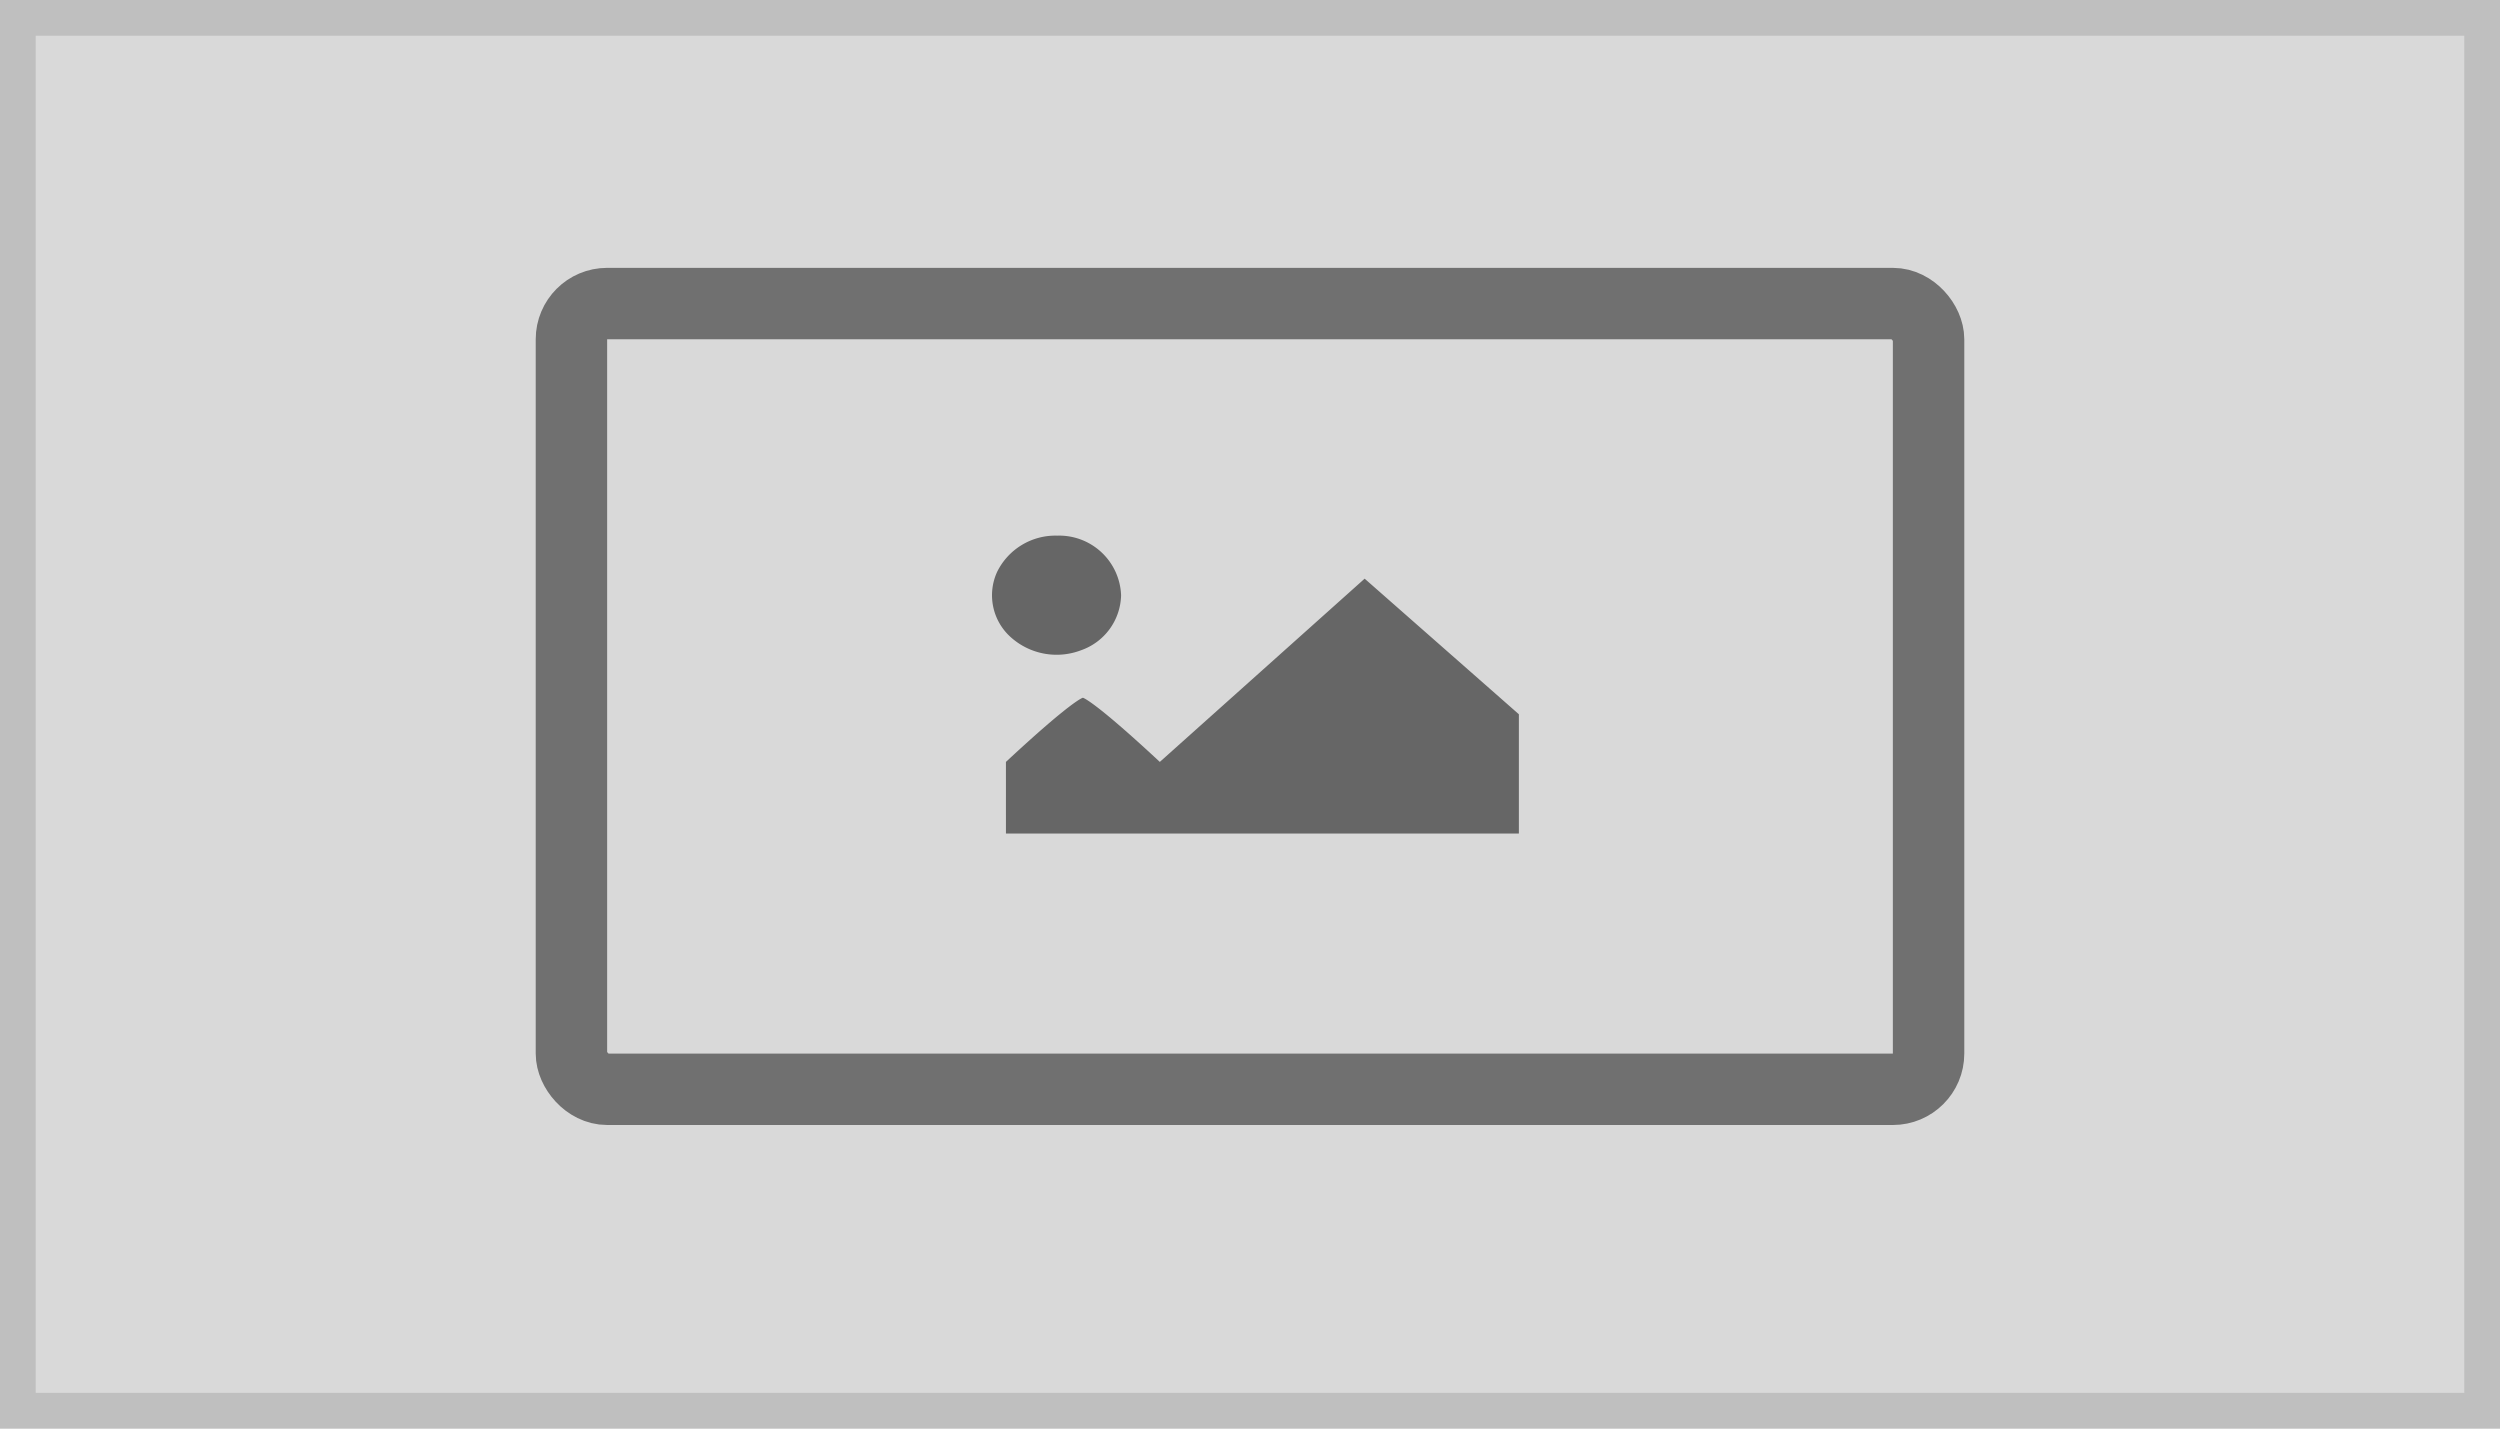<svg xmlns="http://www.w3.org/2000/svg" width="140" height="80" viewBox="0 0 140 80"><g transform="translate(-2 -1)"><g transform="translate(2 1)" fill="#d9d9d9" stroke="#bfbfbf" stroke-miterlimit="10" stroke-width="2"><rect width="140" height="80" stroke="none"/><rect x="1" y="1" width="138" height="78" fill="none"/></g><g transform="translate(1 -9)"><g transform="translate(31 25)" fill="none" stroke="#707070" stroke-width="4"><rect width="80" height="48" rx="4" stroke="none"/><rect x="2" y="2" width="76" height="44" rx="2" fill="none"/></g><path d="M45.985,15.045a3.637,3.637,0,0,0-3.368,2.033,3.146,3.146,0,0,0,.758,3.646,3.839,3.839,0,0,0,3.945.739,3.344,3.344,0,0,0,2.241-3.084A3.47,3.47,0,0,0,45.985,15.045ZM43.113,31.726H71.837V25.048L63.2,17.454,51.73,27.716c-3.747-3.486-4.309-3.593-4.309-3.593s-.562.106-4.309,3.593Z" transform="translate(14.22 24.951)" fill="#666"/></g></g></svg>
